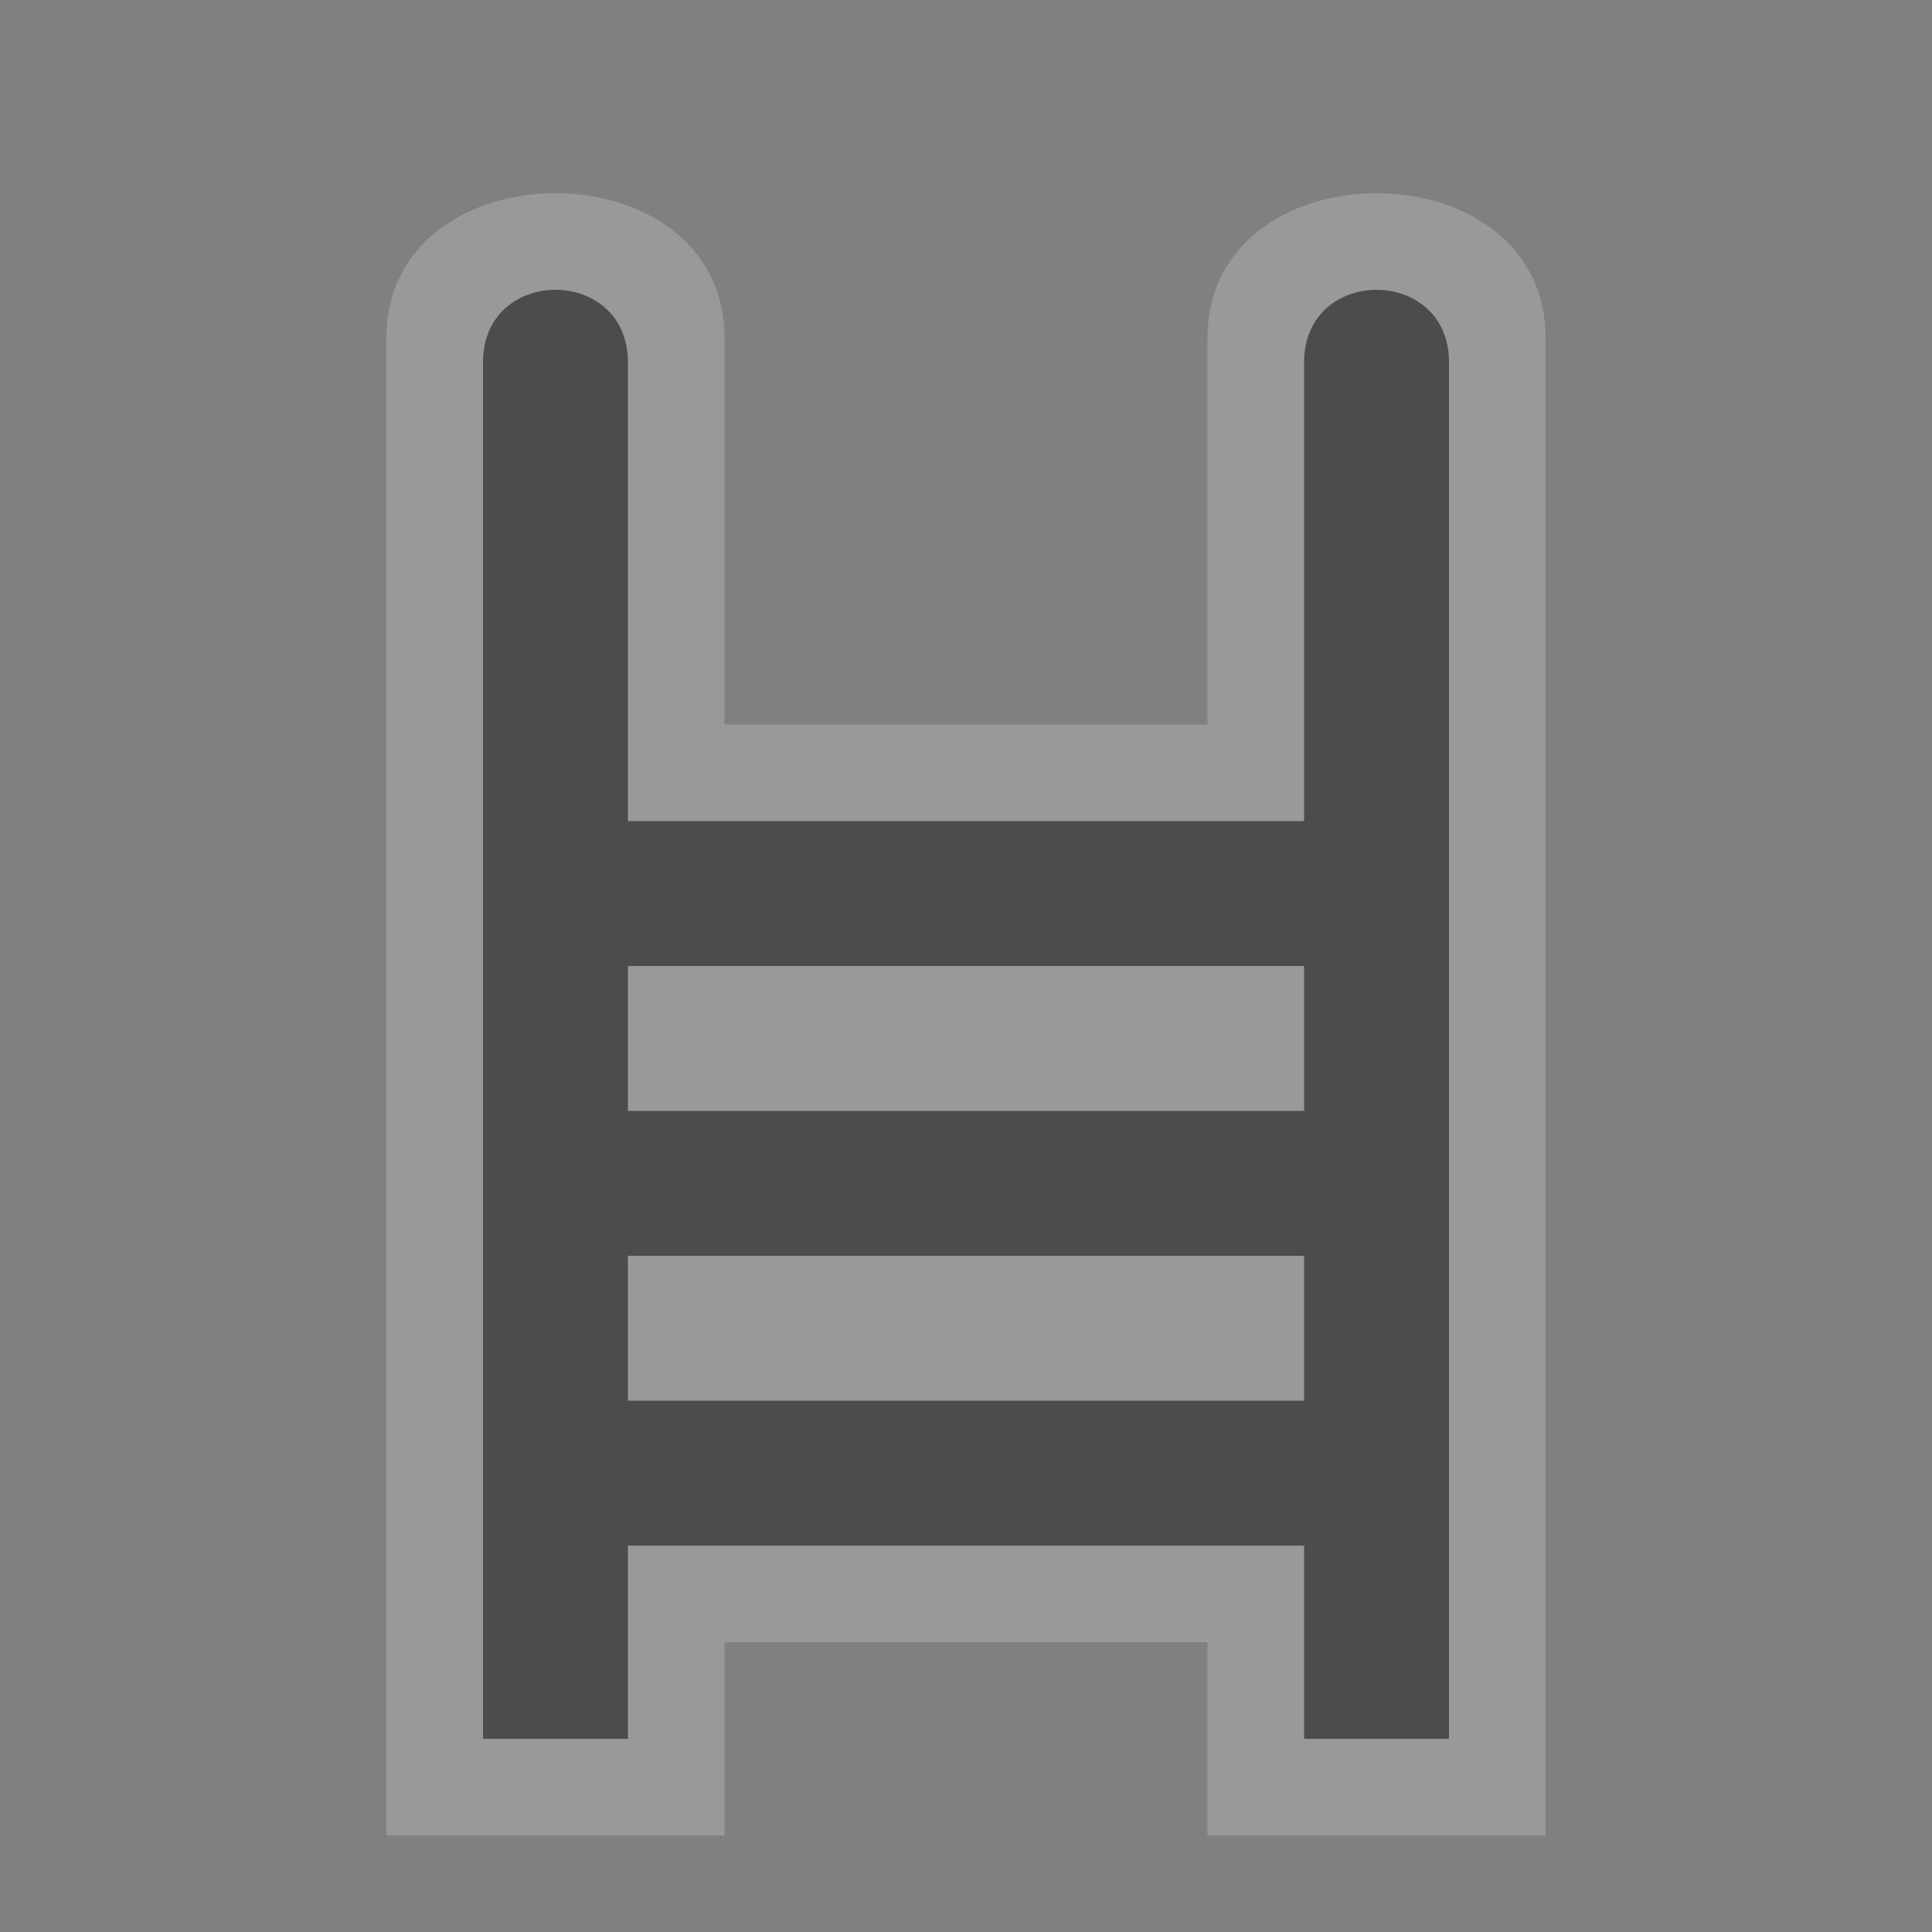 <?xml version="1.0" encoding="UTF-8"?>
<svg width="580" height="580" version="1.1" xmlns="http://www.w3.org/2000/svg" xmlns:cc="http://creativecommons.org/ns#" xmlns:dc="http://purl.org/dc/elements/1.1/" xmlns:rdf="http://www.w3.org/1999/02/22-rdf-syntax-ns#">
 <rect width="100%" height="100%" fill="#808080" stroke="none"/>
 <title>stile</title>
 <path d="m116 551v-449.5c0-58 101.5-58 101.5 0v116h145v-116c0-58 101.5-58 101.5 0v449.5h-101.5v-58h-145v58z" fill="#fff" fill-rule="evenodd" opacity=".2"/>
 <path d="m166.75 87c-10.875 0-21.75 7.25-21.75 21.75v413.25h43.5v-58h203v58h43.5v-413.25c0-29-43.5-29-43.5 0v137.75h-203v-137.75c0-14.5-10.875-21.75-21.75-21.75zm21.75 203h203v43.5h-203v-43.5zm0 87h203v43.5h-203v-43.5z" fill="#4c4c4c" fill-rule="evenodd"/>
</svg>
